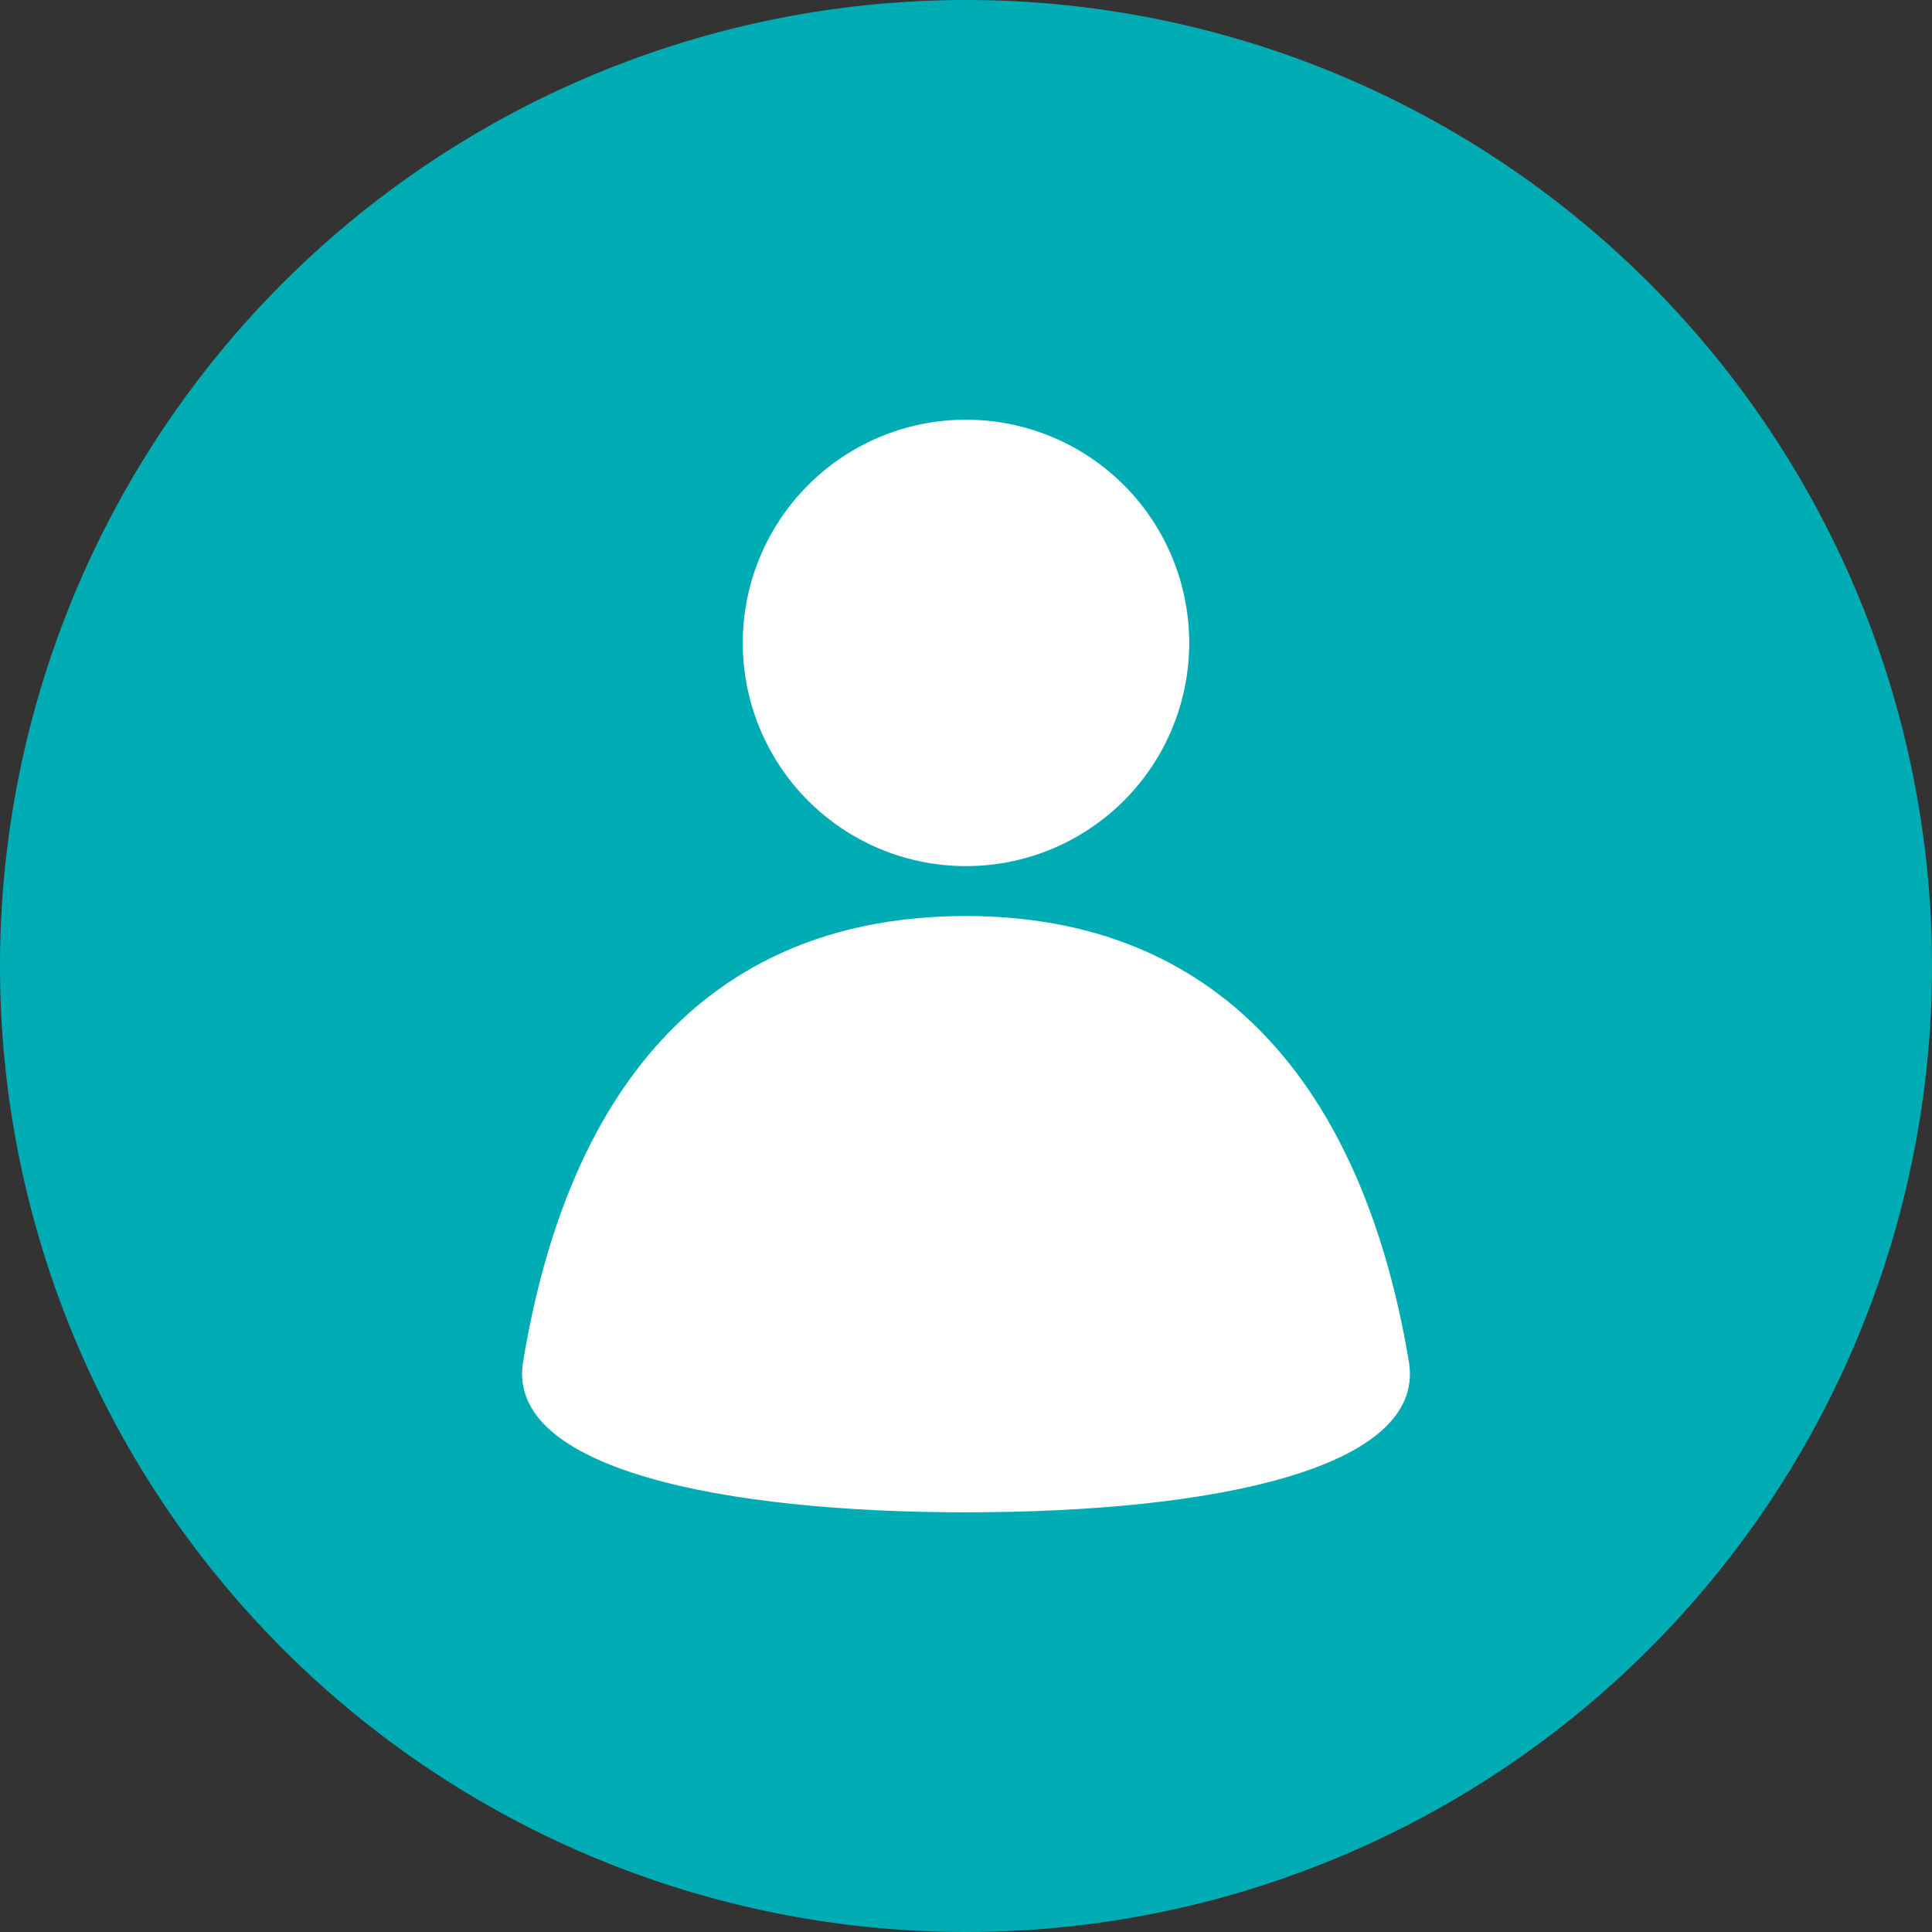 <svg xmlns="http://www.w3.org/2000/svg" xmlns:xlink="http://www.w3.org/1999/xlink" width="30" height="30" viewBox="0 0 30 30"><rect x="0" y="0" width="30" height="30" fill="#333333" stroke="none"/><defs><style>.a{fill:none;}.b{clip-path:url(#a);}.c{fill:#00acb3;}.d{fill:#fff;}</style><clipPath id="a"><rect class="a" width="30" height="30"/></clipPath></defs><g transform="translate(15 15)"><g class="b" transform="translate(-15 -15)"><path class="c" d="M30,15A15,15,0,1,1,15,0,15,15,0,0,1,30,15"/><path class="d" d="M25.766,12.6A3.466,3.466,0,1,1,22.3,16.066,3.466,3.466,0,0,1,25.766,12.6" transform="translate(-10.766 -6.083)"/><path class="d" d="M22.566,36.759c-3.776,0-7.138-.672-6.879-2.328.724-4.4,3-6.931,6.879-6.931s6.155,2.586,6.879,6.931c.259,1.655-3.052,2.328-6.879,2.328" transform="translate(-7.566 -13.276)"/></g></g></svg>